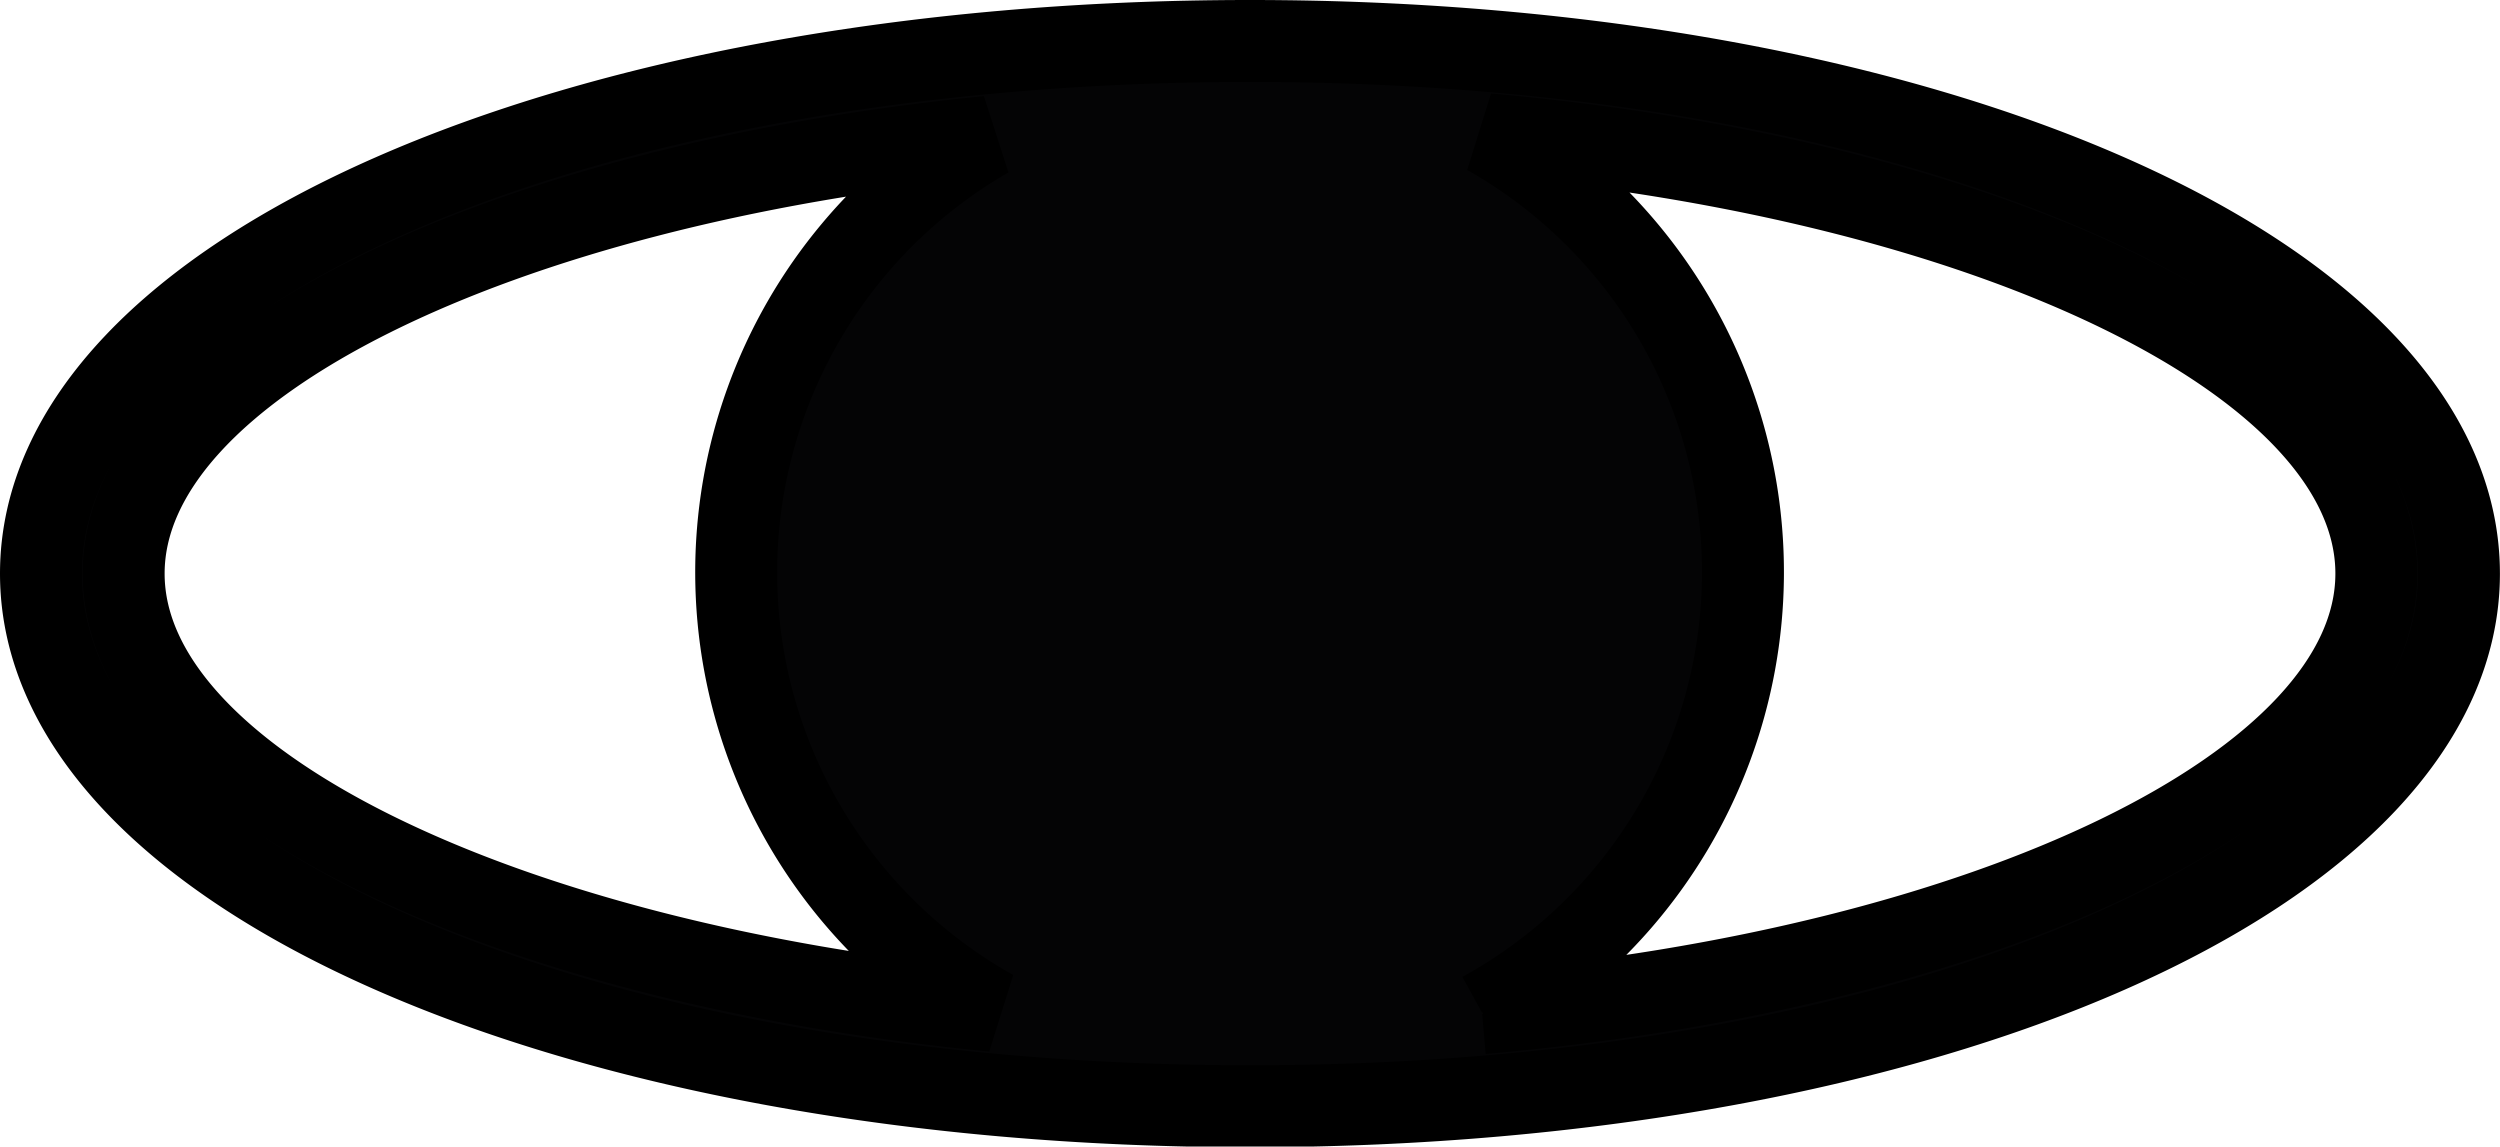 <svg xmlns="http://www.w3.org/2000/svg" width="30.509" height="13.992" viewBox="0 0 30.509 13.992"><g transform="translate(0.5 0.5)"><g transform="translate(0 0)"><path d="M14.754,0C6.481,0,0,2.853,0,6.5s6.481,6.5,14.754,6.5,14.754-2.853,14.754-6.5S23.028,0,14.754,0M1.009,6.5c0-2.537,4.579-4.736,10.548-5.329a6.131,6.131,0,0,0,.064,10.664c-6-.584-10.612-2.79-10.612-5.335M17.587,11.86a6.135,6.135,0,0,0,.064-10.721C23.766,1.686,28.5,3.917,28.5,6.5s-4.767,4.826-10.913,5.364" transform="translate(0 0)" fill="#040405" stroke="#000" stroke-width="1"/></g></g></svg>